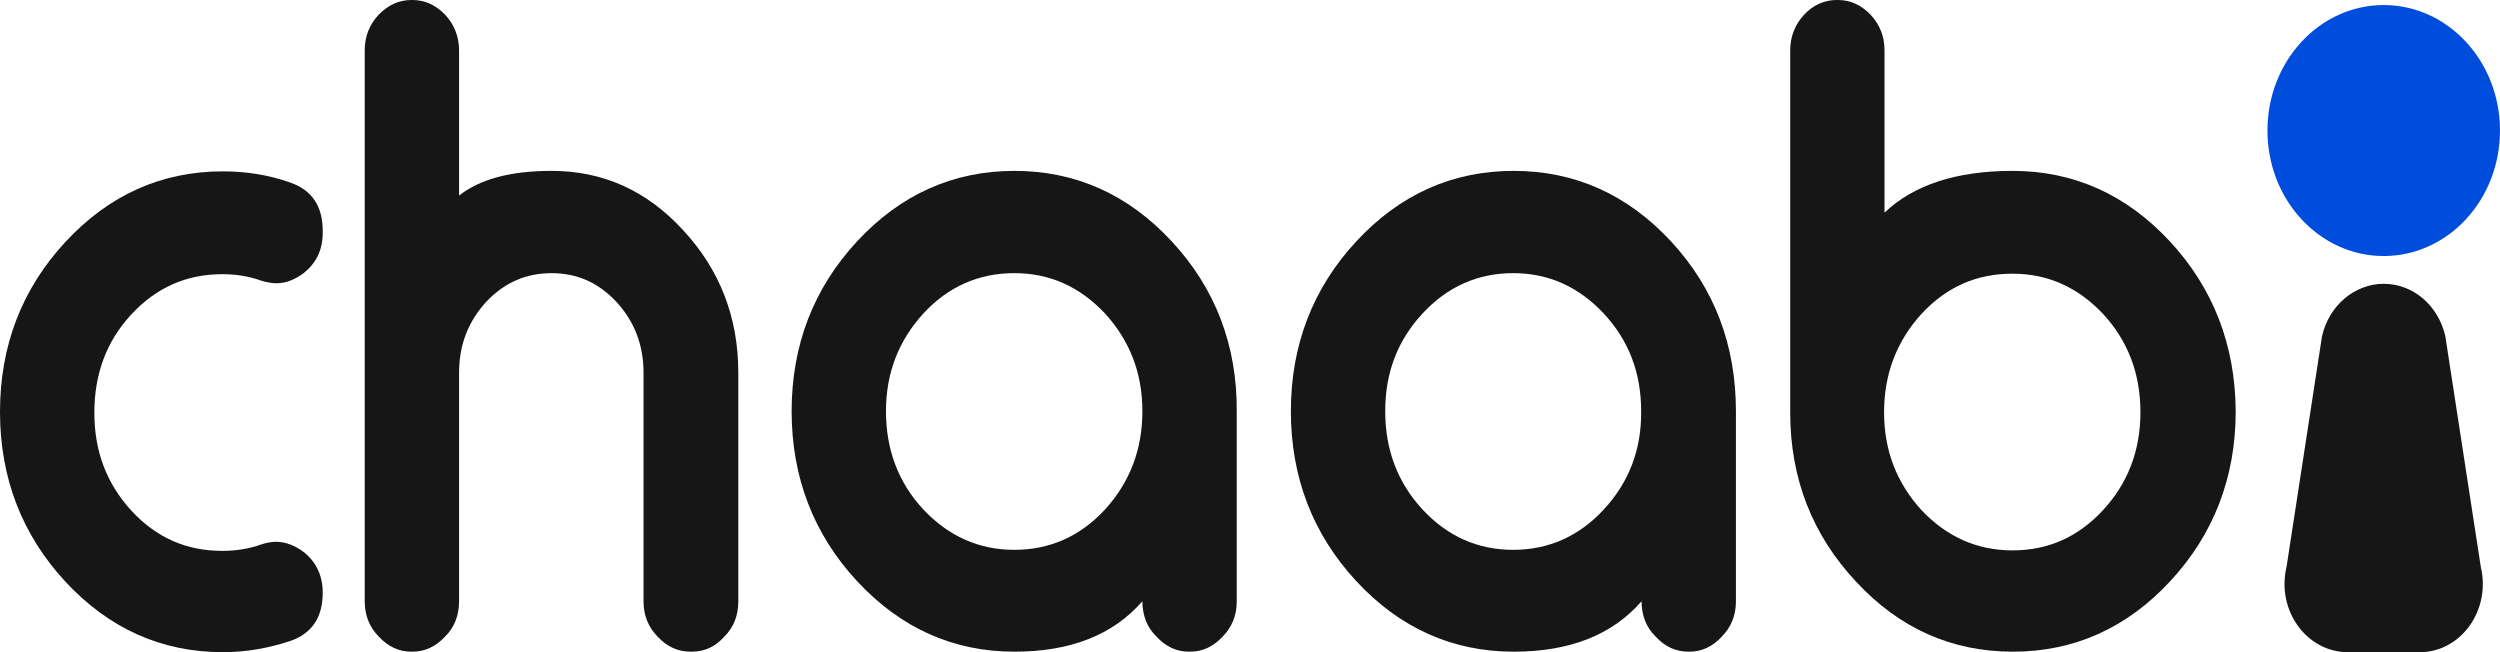 <svg width="46" height="12" viewBox="0 0 46 12" fill="none" xmlns="http://www.w3.org/2000/svg">
<path d="M2.415 5.787C1.959 6.279 1.736 6.881 1.736 7.595C1.736 8.3 1.959 8.894 2.415 9.394C2.879 9.895 3.429 10.136 4.09 10.136C4.34 10.136 4.58 10.099 4.812 10.016C4.898 9.988 4.993 9.969 5.079 9.969C5.25 9.969 5.422 10.034 5.586 10.155C5.818 10.34 5.938 10.591 5.938 10.906C5.938 11.36 5.74 11.657 5.336 11.796C4.941 11.926 4.529 12 4.099 12C2.973 12 2.002 11.564 1.203 10.702C0.404 9.84 0 8.792 0 7.577C0 6.362 0.404 5.314 1.203 4.452C2.002 3.589 2.973 3.153 4.099 3.153C4.529 3.153 4.941 3.218 5.336 3.357C5.74 3.496 5.938 3.793 5.938 4.248V4.285C5.938 4.6 5.818 4.841 5.586 5.027C5.422 5.147 5.259 5.212 5.087 5.212C5.001 5.212 4.907 5.194 4.812 5.166C4.58 5.082 4.34 5.045 4.09 5.045C3.437 5.045 2.879 5.286 2.415 5.787Z" fill="#161616"/>
<path d="M13.585 6.862V11.063C13.585 11.323 13.499 11.546 13.328 11.713C13.164 11.898 12.967 11.991 12.726 11.991H12.709C12.468 11.991 12.271 11.898 12.099 11.713C11.927 11.536 11.841 11.323 11.841 11.063V6.862C11.841 6.352 11.678 5.926 11.351 5.564C11.016 5.202 10.621 5.026 10.148 5.026C9.676 5.026 9.272 5.202 8.937 5.564C8.61 5.926 8.447 6.352 8.447 6.862V11.063C8.447 11.323 8.361 11.546 8.189 11.713C8.017 11.898 7.819 11.991 7.587 11.991H7.57C7.338 11.991 7.141 11.898 6.969 11.713C6.797 11.536 6.711 11.323 6.711 11.063V0.927C6.711 0.668 6.797 0.454 6.969 0.269C7.141 0.093 7.338 0 7.57 0H7.587C7.819 0 8.017 0.093 8.189 0.269C8.361 0.454 8.447 0.677 8.447 0.927V3.598C8.825 3.301 9.383 3.144 10.148 3.144C11.093 3.144 11.901 3.505 12.572 4.238C13.242 4.961 13.585 5.833 13.585 6.862Z" fill="#161616"/>
<path d="M21.561 4.442C20.762 3.579 19.791 3.144 18.665 3.144C17.54 3.144 16.569 3.579 15.769 4.442C14.97 5.304 14.566 6.352 14.566 7.567C14.566 8.782 14.97 9.83 15.769 10.692C16.569 11.555 17.54 11.991 18.665 11.991C19.697 11.991 20.479 11.684 21.02 11.063C21.02 11.323 21.106 11.545 21.278 11.712C21.45 11.898 21.647 11.991 21.879 11.991H21.896C22.128 11.991 22.326 11.898 22.498 11.712C22.67 11.536 22.756 11.323 22.756 11.063V7.567C22.764 6.352 22.36 5.304 21.561 4.442ZM20.332 9.375C19.877 9.867 19.318 10.117 18.665 10.117C18.012 10.117 17.454 9.867 16.99 9.375C16.534 8.884 16.302 8.281 16.302 7.567C16.302 6.862 16.534 6.269 16.99 5.768C17.445 5.276 18.004 5.026 18.665 5.026C19.318 5.026 19.868 5.276 20.332 5.768C20.788 6.269 21.02 6.862 21.02 7.567C21.02 8.272 20.788 8.875 20.332 9.375Z" fill="#161616"/>
<path d="M30.747 4.442C29.948 3.579 28.977 3.144 27.851 3.144C26.725 3.144 25.754 3.579 24.955 4.442C24.156 5.304 23.752 6.352 23.752 7.567C23.752 8.782 24.156 9.83 24.955 10.692C25.754 11.555 26.725 11.991 27.851 11.991C28.882 11.991 29.664 11.684 30.205 11.063C30.205 11.323 30.291 11.545 30.463 11.712C30.635 11.898 30.833 11.991 31.065 11.991H31.082C31.314 11.991 31.512 11.898 31.683 11.712C31.855 11.536 31.941 11.323 31.941 11.063V7.567C31.941 6.352 31.546 5.304 30.747 4.442ZM29.509 9.375C29.054 9.867 28.495 10.117 27.842 10.117C27.189 10.117 26.631 9.867 26.175 9.375C25.72 8.884 25.488 8.281 25.488 7.567C25.488 6.862 25.711 6.269 26.175 5.768C26.631 5.276 27.189 5.026 27.842 5.026C28.495 5.026 29.045 5.276 29.509 5.768C29.973 6.269 30.197 6.862 30.197 7.567C30.205 8.272 29.973 8.875 29.509 9.375Z" fill="#161616"/>
<path d="M39.926 4.442C39.127 3.58 38.156 3.144 37.03 3.144C35.999 3.144 35.208 3.403 34.675 3.913V0.927C34.675 0.668 34.589 0.454 34.417 0.269C34.246 0.093 34.048 0 33.816 0H33.799C33.567 0 33.361 0.093 33.197 0.269C33.025 0.454 32.94 0.677 32.94 0.927V7.595C32.94 8.81 33.352 9.849 34.151 10.702C34.95 11.564 35.913 11.991 37.038 11.991C38.164 11.991 39.135 11.555 39.934 10.692C40.733 9.83 41.137 8.782 41.137 7.567C41.129 6.352 40.725 5.304 39.926 4.442ZM38.697 9.385C38.233 9.886 37.683 10.127 37.03 10.127C36.377 10.127 35.818 9.876 35.354 9.385C34.899 8.884 34.667 8.291 34.667 7.586C34.667 6.881 34.899 6.278 35.354 5.777C35.818 5.277 36.368 5.036 37.03 5.036C37.683 5.036 38.233 5.286 38.697 5.777C39.152 6.269 39.384 6.872 39.384 7.586C39.384 8.291 39.152 8.893 38.697 9.385Z" fill="#161616"/>
<path d="M44.521 12.001H43.206C42.442 12.001 41.883 11.231 42.072 10.433L42.725 6.186C42.854 5.62 43.327 5.222 43.86 5.222C44.401 5.222 44.865 5.62 44.994 6.186L45.647 10.433C45.836 11.231 45.277 12.001 44.521 12.001Z" fill="#161616"/>
<path d="M43.86 4.711C45.042 4.711 46 3.677 46 2.402C46 1.127 45.042 0.093 43.86 0.093C42.679 0.093 41.721 1.127 41.721 2.402C41.721 3.677 42.679 4.711 43.86 4.711Z" fill="#004DDD"/>
</svg>
